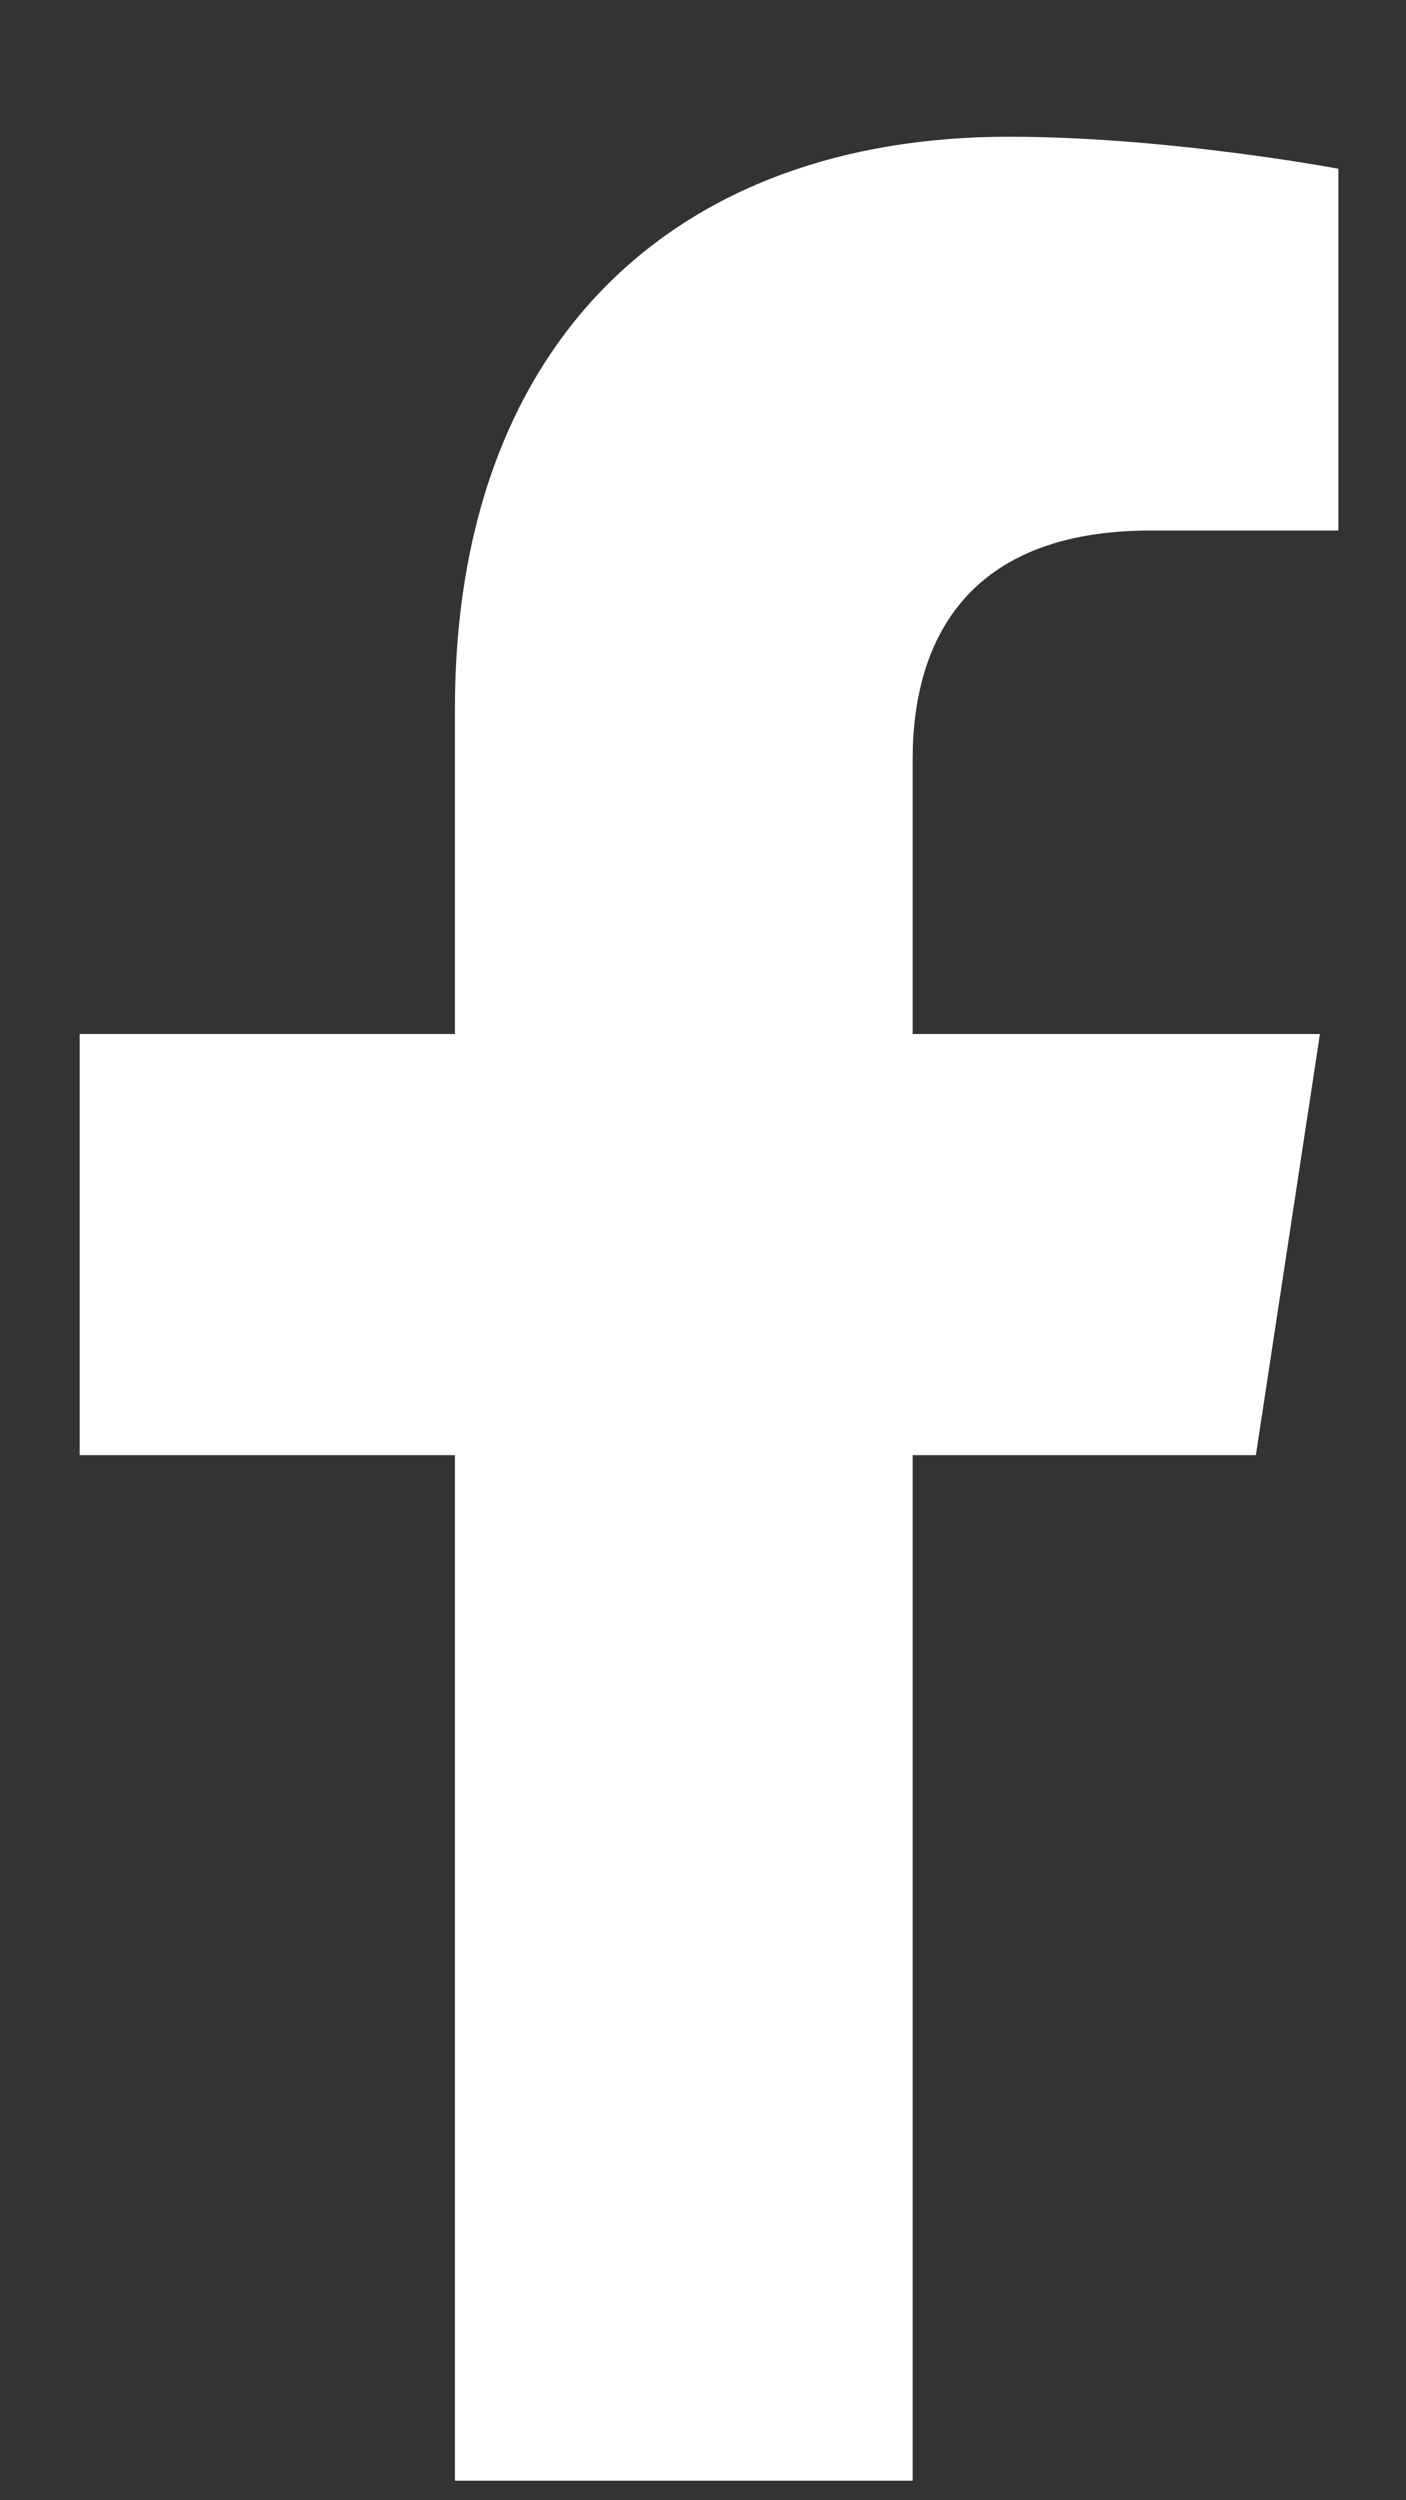 <svg width="9" height="16" viewBox="0 0 9 16" fill="none" xmlns="http://www.w3.org/2000/svg">
<rect x="0" y="0" width="9" height="16" fill="#333333" stroke="none"/>
<path d="M8.039 9.312L8.449 6.617H5.842V4.859C5.842 4.098 6.193 3.395 7.365 3.395H8.567V1.08C8.567 1.08 7.483 0.875 6.457 0.875C4.318 0.875 2.912 2.193 2.912 4.537V6.617H0.51V9.312H2.912V15.875H5.842V9.312H8.039Z" fill="white"/>
</svg>
